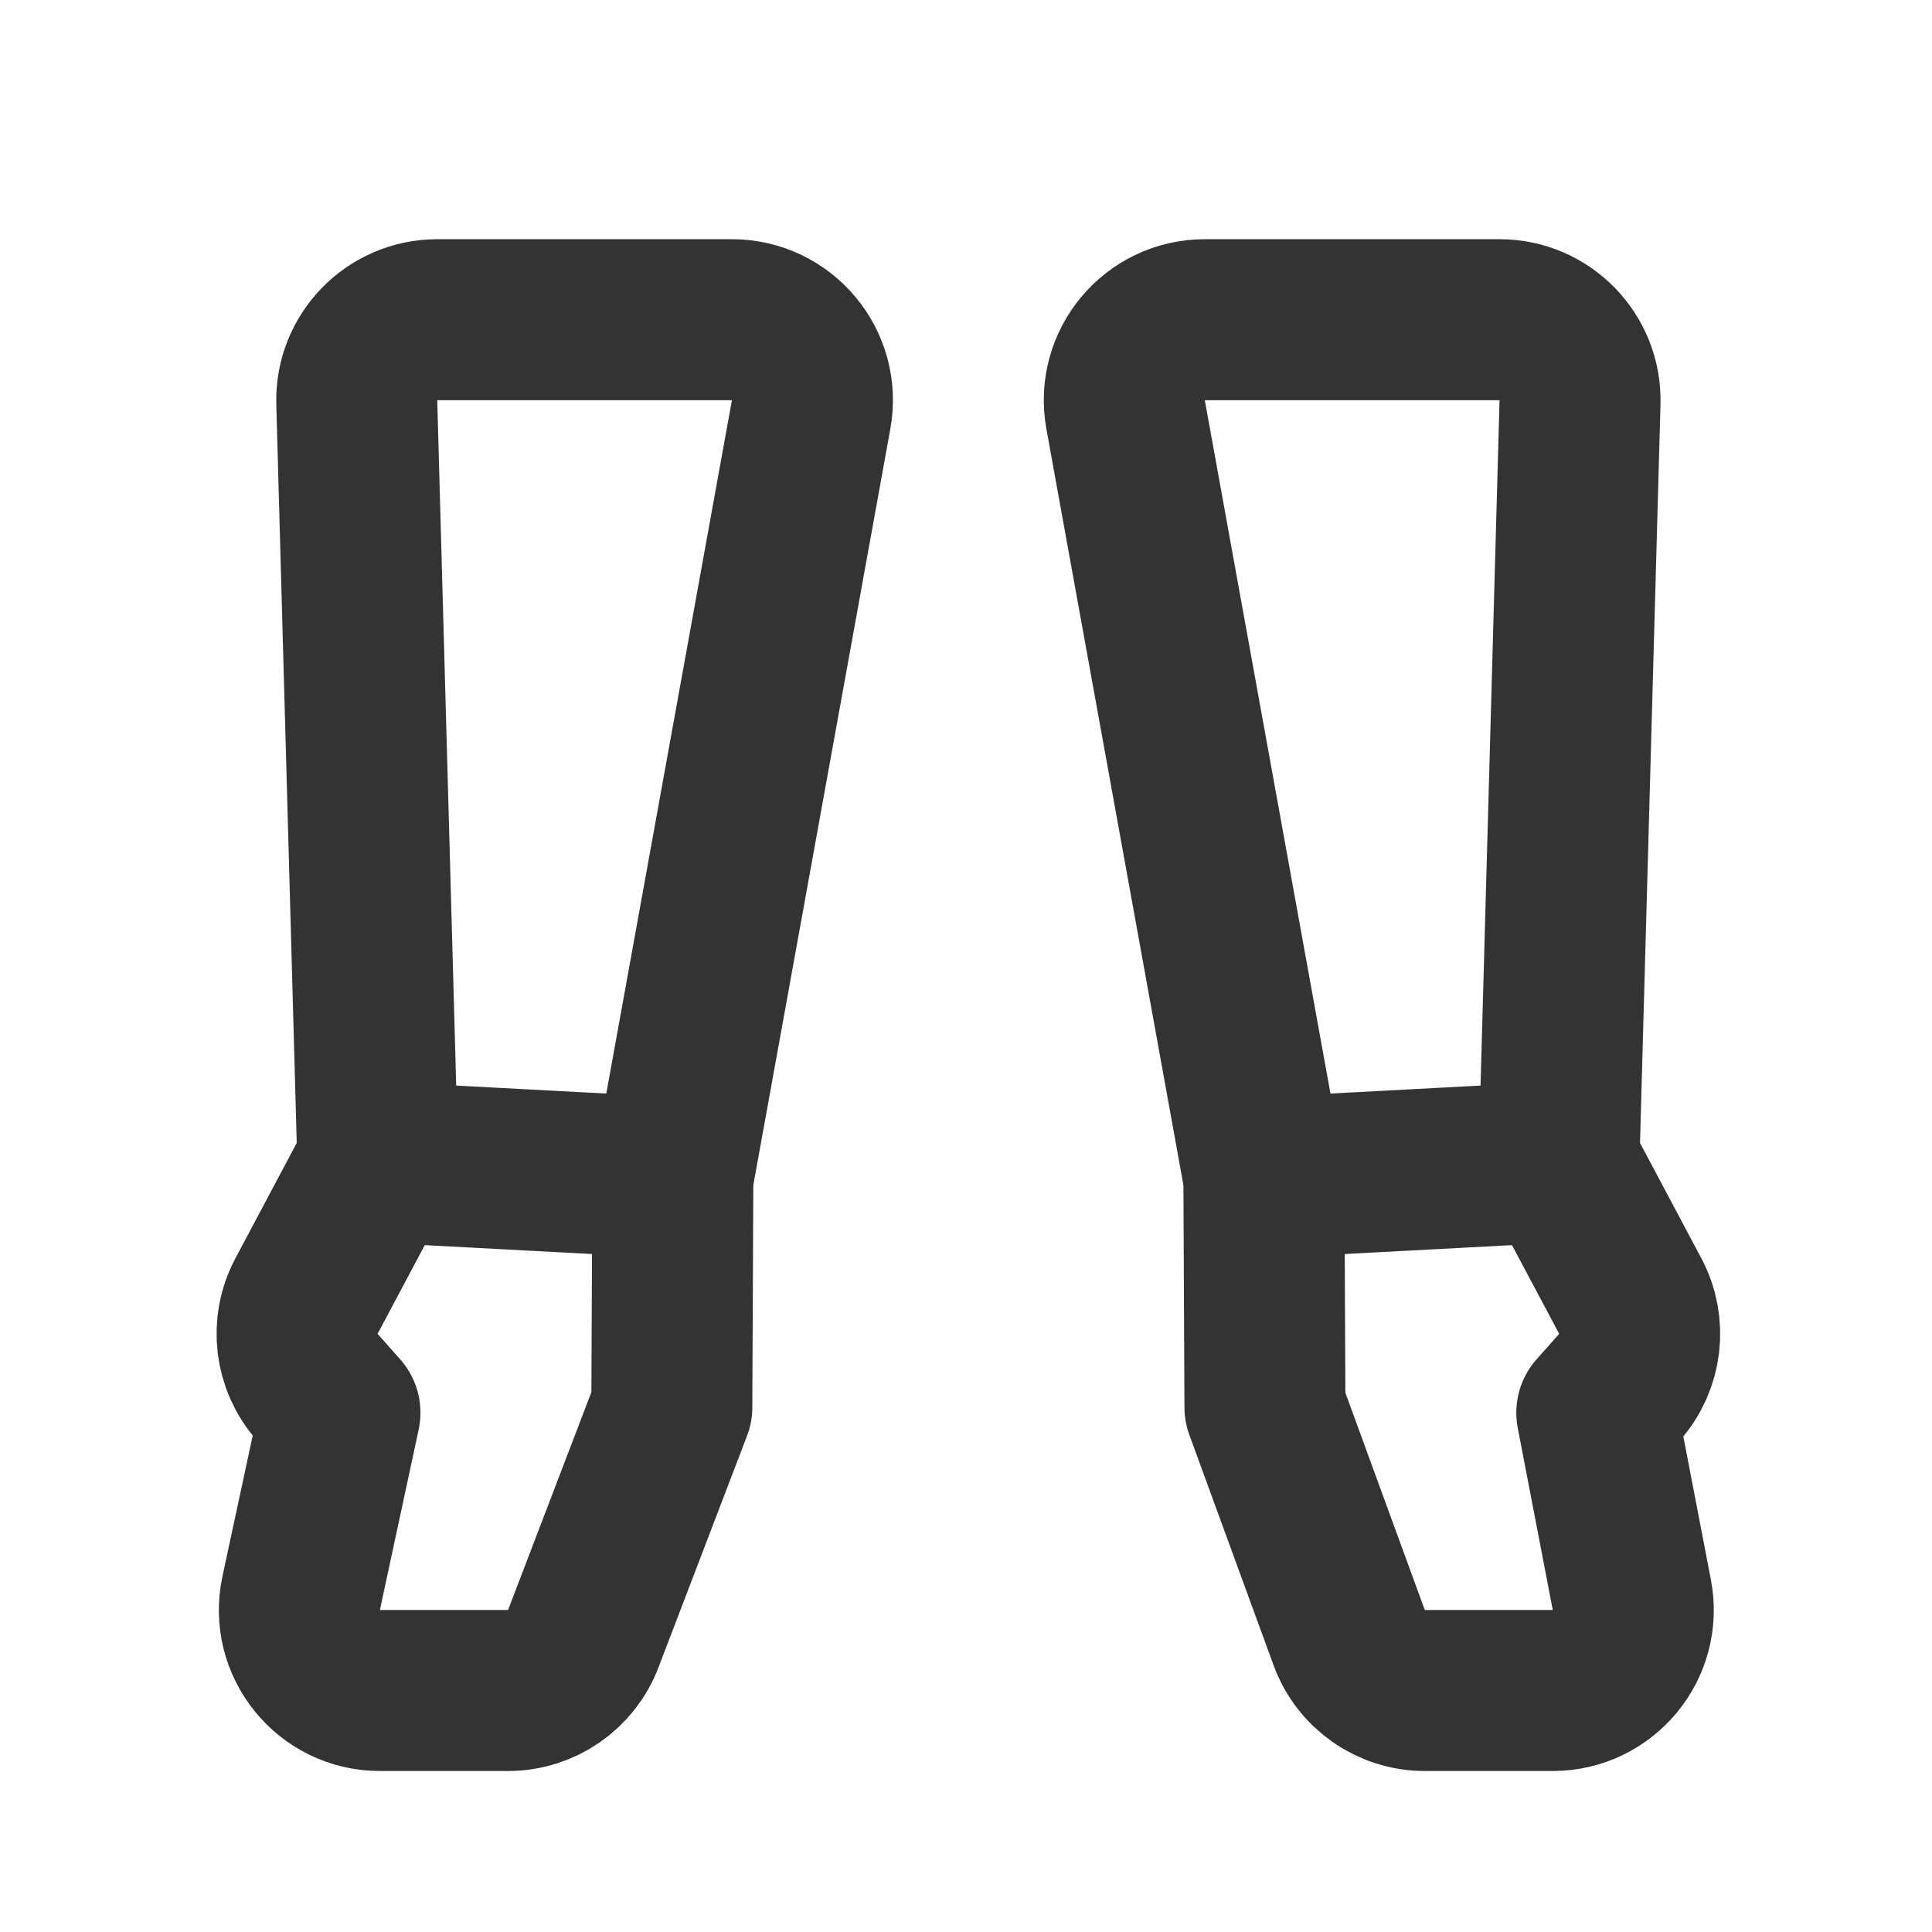 <?xml version="1.0" encoding="UTF-8"?><svg width="24" height="24" viewBox="0 0 48 48" fill="none" xmlns="http://www.w3.org/2000/svg"><g clip-path="url(#icon-69533c5492b59b33)"><path d="M9.438 42L12.623 42C13.452 42 14.195 41.489 14.491 40.714L16.691 34.961L16.716 29.435C16.717 29.319 16.727 29.202 16.748 29.087L20.152 10.3C20.375 9.073 19.432 7.943 18.184 7.943L10.863 7.943C9.737 7.943 8.832 8.873 8.864 9.999L9.386 28.87L7.615 32.2C7.223 32.937 7.33 33.841 7.885 34.466L8.446 35.099L7.483 39.58C7.215 40.825 8.165 42 9.438 42Z" stroke="#333" stroke-width="4" stroke-linecap="round" stroke-linejoin="round"/><path d="M16.717 29.26L9.386 28.87" stroke="#333" stroke-width="4" stroke-linecap="round" stroke-linejoin="round"/><path d="M38.578 42L35.398 42C34.559 42 33.808 41.475 33.52 40.687L31.427 34.961L31.402 29.435C31.401 29.318 31.391 29.202 31.37 29.087L27.965 10.3C27.743 9.072 28.686 7.943 29.933 7.943L37.255 7.943C38.382 7.943 39.286 8.873 39.255 9.998L38.732 28.87L40.503 32.2C40.895 32.937 40.788 33.841 40.234 34.466L39.672 35.099L40.542 39.622C40.78 40.855 39.834 42 38.578 42Z" stroke="#333" stroke-width="4" stroke-linecap="round" stroke-linejoin="round"/><path d="M31.4 29.26L38.731 28.87" stroke="#333" stroke-width="4" stroke-linecap="round" stroke-linejoin="round"/></g><defs><clipPath id="icon-69533c5492b59b33"><rect width="48" height="48" fill="#333"/></clipPath></defs></svg>